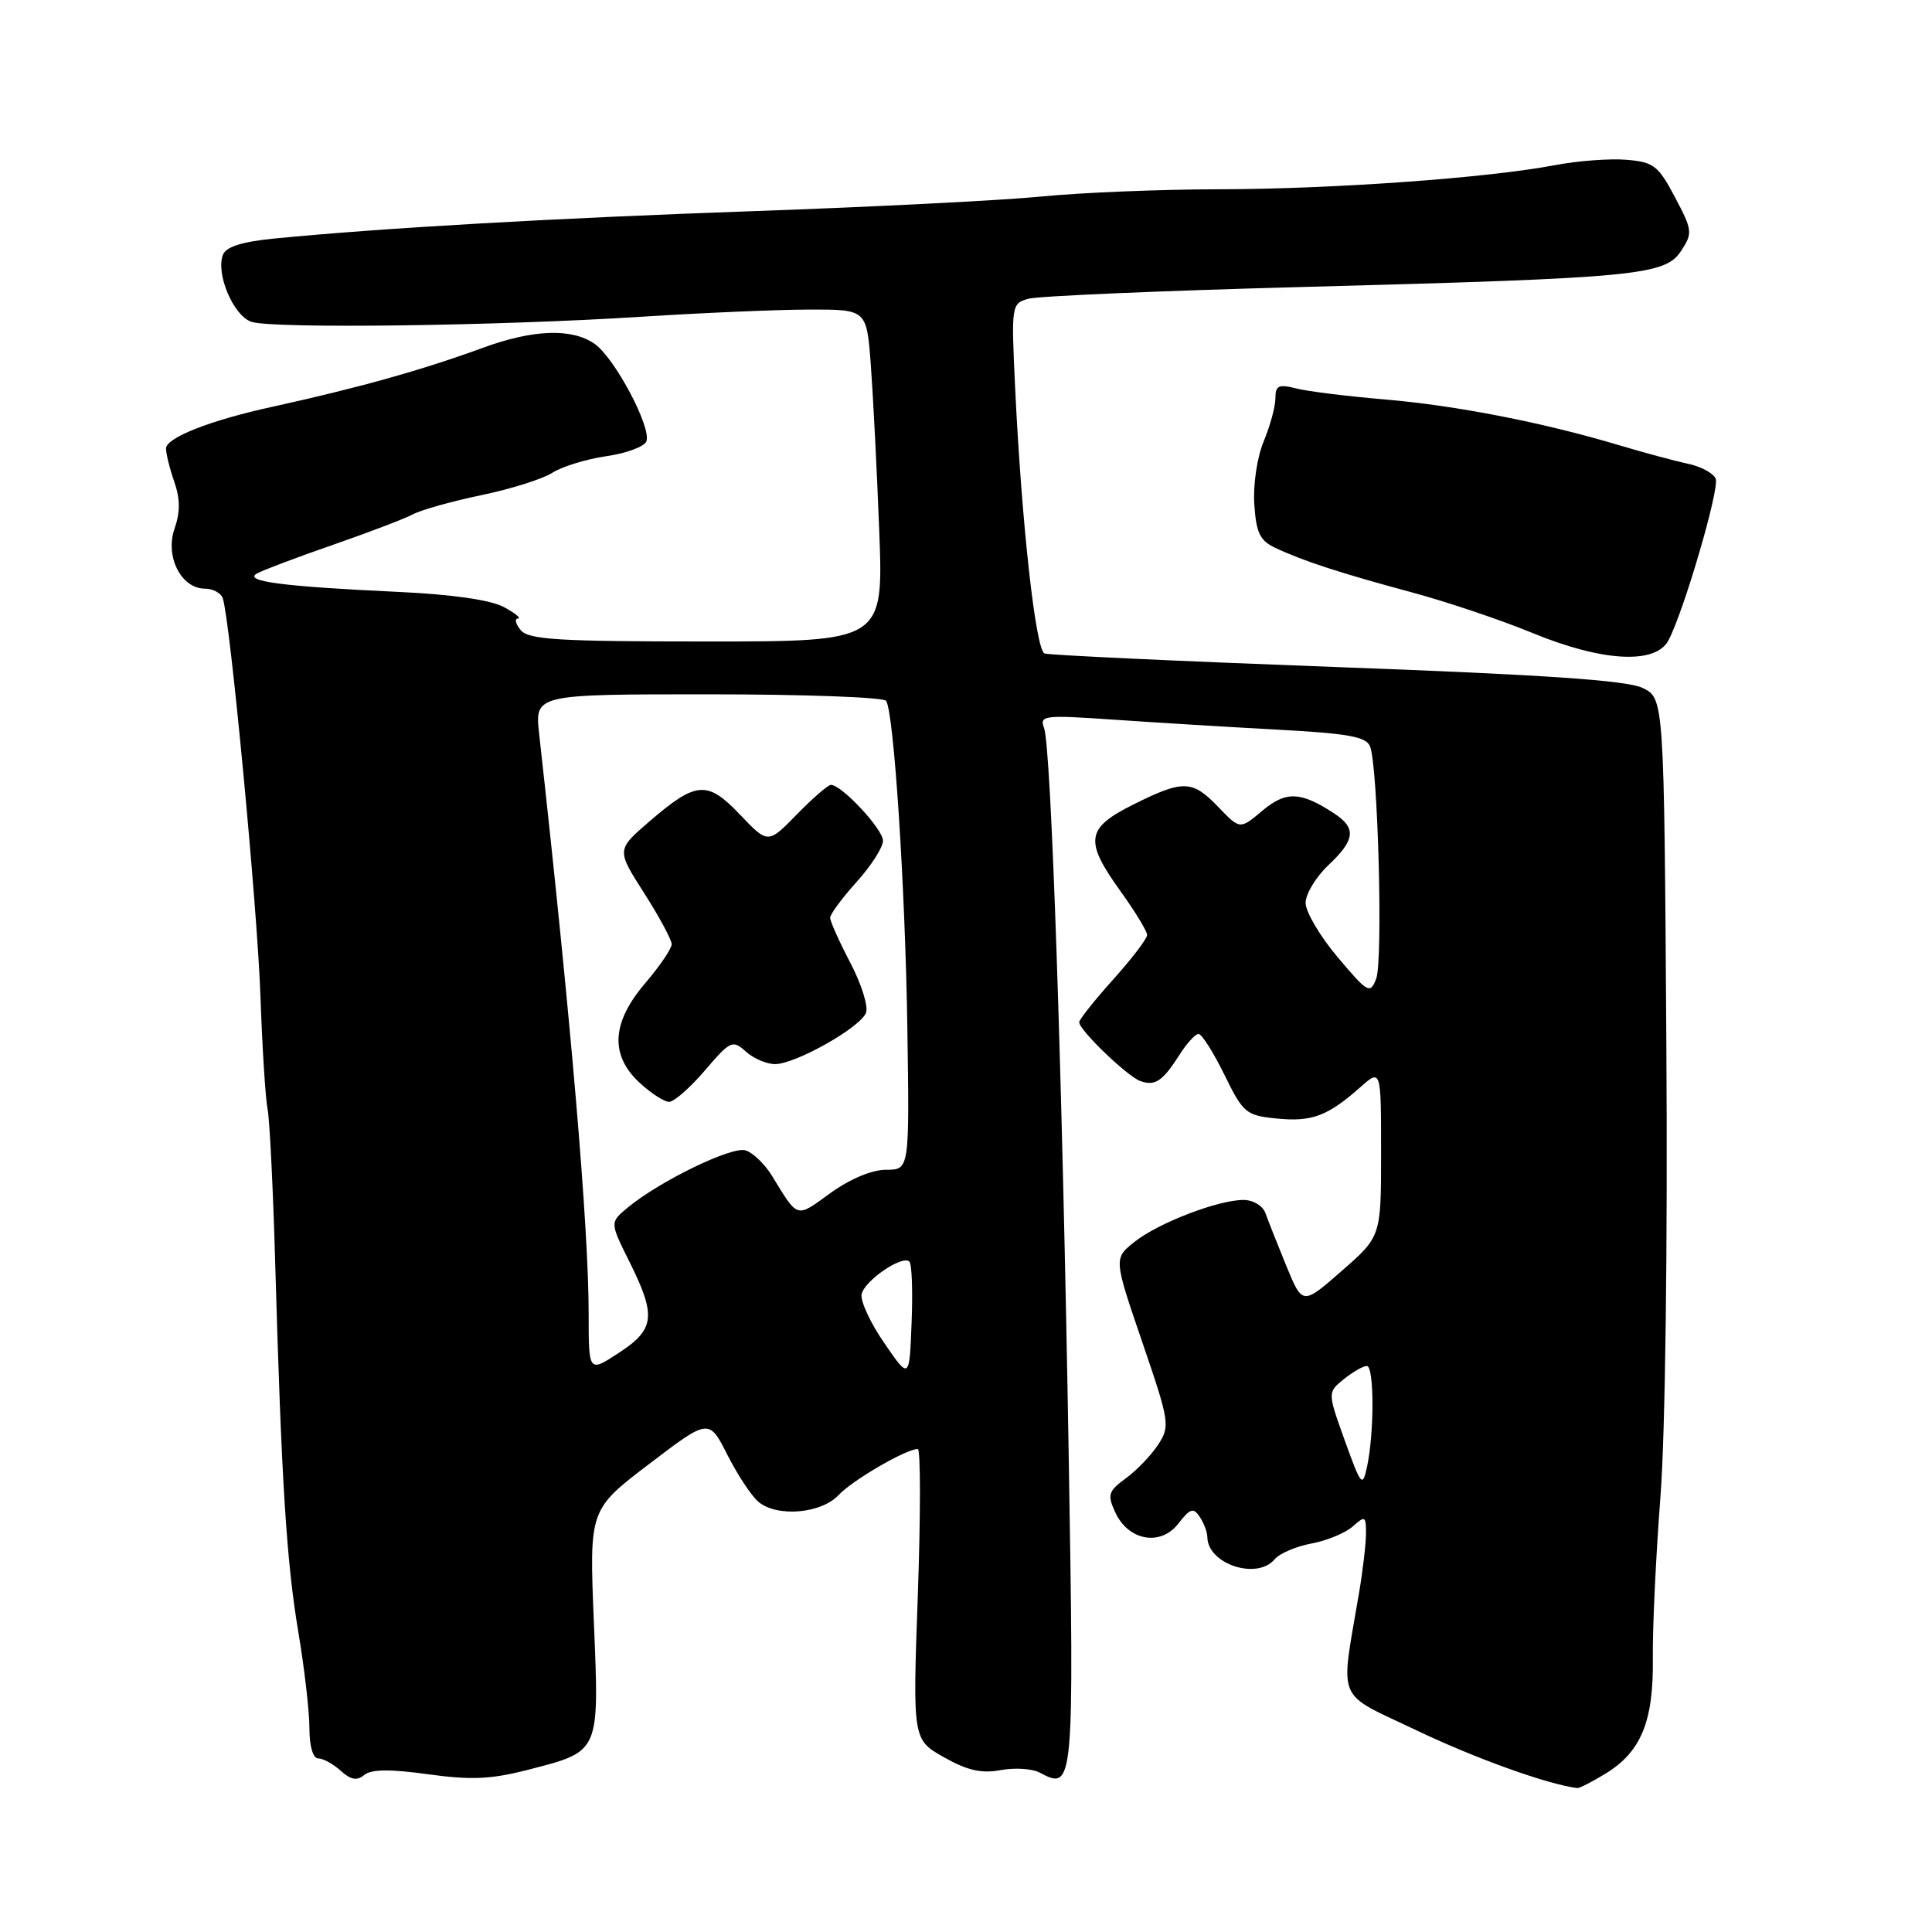 <?xml version="1.0" encoding="UTF-8" standalone="no"?>
<!DOCTYPE svg PUBLIC "-//W3C//DTD SVG 1.1//EN" "http://www.w3.org/Graphics/SVG/1.1/DTD/svg11.dtd" >
<svg xmlns="http://www.w3.org/2000/svg" xmlns:xlink="http://www.w3.org/1999/xlink" version="1.1" viewBox="0 0 256 256">
 <g >
 <path fill="currentColor"
d=" M 212.70 235.04 C 217.46 232.14 219.12 228.11 219.01 219.70 C 218.96 215.74 219.42 206.11 220.02 198.29 C 220.66 189.95 220.98 165.16 220.80 138.30 C 220.50 92.53 220.50 92.53 217.64 91.15 C 215.55 90.15 204.54 89.40 177.14 88.39 C 156.44 87.62 139.01 86.81 138.41 86.59 C 137.23 86.15 135.37 69.35 134.51 51.37 C 133.99 40.46 134.02 40.23 136.24 39.59 C 137.48 39.23 153.95 38.52 172.84 38.02 C 216.94 36.84 220.63 36.49 222.76 33.24 C 224.30 30.89 224.26 30.50 221.94 26.13 C 219.73 21.94 219.12 21.47 215.50 21.17 C 213.30 20.99 209.03 21.31 206.00 21.89 C 197.07 23.59 176.52 25.06 161.50 25.08 C 153.80 25.09 143.22 25.52 138.00 26.04 C 132.78 26.55 115.68 27.42 100.00 27.97 C 73.32 28.91 50.74 30.20 36.31 31.61 C 32.08 32.03 29.94 32.70 29.54 33.76 C 28.57 36.29 30.93 41.84 33.31 42.64 C 36.08 43.58 65.94 43.19 85.00 41.97 C 92.97 41.46 102.95 41.03 107.16 41.02 C 114.83 41.00 114.83 41.00 115.38 48.25 C 115.68 52.24 116.19 62.14 116.50 70.25 C 117.07 85.00 117.07 85.00 93.66 85.00 C 74.07 85.00 70.04 84.76 69.00 83.50 C 68.32 82.68 68.15 81.98 68.63 81.96 C 69.11 81.94 68.27 81.25 66.77 80.44 C 65.03 79.50 59.92 78.76 52.77 78.43 C 37.52 77.72 32.20 77.03 34.05 75.99 C 34.86 75.54 39.41 73.82 44.16 72.18 C 48.90 70.53 53.67 68.71 54.74 68.14 C 55.82 67.56 59.89 66.42 63.78 65.61 C 67.68 64.80 71.91 63.47 73.18 62.65 C 74.46 61.83 77.67 60.84 80.33 60.45 C 82.99 60.07 85.38 59.18 85.65 58.48 C 86.35 56.65 81.45 47.43 78.80 45.57 C 75.79 43.46 70.66 43.64 64.00 46.08 C 55.98 49.02 47.49 51.40 36.00 53.92 C 27.82 55.71 22.00 58.00 22.00 59.43 C 22.00 60.13 22.49 62.12 23.10 63.85 C 23.88 66.11 23.89 67.87 23.12 70.07 C 21.85 73.74 24.01 78.00 27.15 78.00 C 28.20 78.00 29.26 78.56 29.51 79.25 C 30.47 81.92 34.10 120.15 34.51 131.99 C 34.75 138.87 35.18 145.62 35.46 146.99 C 35.73 148.37 36.19 157.60 36.47 167.50 C 37.29 196.22 37.96 206.91 39.53 216.25 C 40.34 221.06 41.00 226.80 41.00 229.00 C 41.00 231.39 41.47 233.00 42.17 233.00 C 42.82 233.00 44.16 233.74 45.15 234.64 C 46.49 235.85 47.31 235.99 48.27 235.19 C 49.19 234.43 51.70 234.40 56.73 235.10 C 62.48 235.89 65.08 235.77 70.07 234.48 C 79.53 232.03 79.41 232.31 78.69 214.93 C 78.08 200.03 78.08 200.03 86.01 193.99 C 93.94 187.95 93.94 187.95 96.39 192.79 C 97.74 195.45 99.59 198.25 100.51 199.01 C 102.99 201.07 108.83 200.56 111.12 198.10 C 112.95 196.14 120.07 192.00 121.61 192.00 C 121.99 192.00 121.99 200.66 121.62 211.25 C 120.93 230.50 120.93 230.50 125.07 232.84 C 128.18 234.60 130.06 235.02 132.59 234.55 C 134.45 234.20 136.79 234.35 137.79 234.89 C 142.29 237.30 142.34 236.76 141.60 192.35 C 140.76 142.34 139.29 98.91 138.34 96.45 C 137.71 94.80 138.33 94.72 147.58 95.36 C 153.04 95.74 162.77 96.33 169.20 96.68 C 178.60 97.18 181.03 97.61 181.54 98.90 C 182.59 101.55 183.27 127.33 182.35 129.69 C 181.55 131.75 181.26 131.59 177.25 126.84 C 174.91 124.06 173.00 120.83 173.00 119.64 C 173.00 118.46 174.35 116.22 176.00 114.66 C 179.59 111.28 179.76 109.72 176.75 107.76 C 172.33 104.87 170.39 104.80 167.26 107.43 C 164.30 109.92 164.30 109.92 161.46 106.96 C 157.99 103.34 156.80 103.30 150.20 106.59 C 143.88 109.74 143.64 111.37 148.50 118.13 C 150.43 120.81 152.00 123.40 152.00 123.89 C 152.00 124.38 149.97 127.04 147.50 129.79 C 145.03 132.54 143.00 135.09 143.00 135.45 C 143.00 136.49 149.35 142.61 151.09 143.24 C 153.05 143.95 154.05 143.28 156.30 139.75 C 157.26 138.24 158.39 137.00 158.81 137.00 C 159.24 137.00 160.77 139.42 162.23 142.39 C 164.73 147.50 165.09 147.80 169.18 148.21 C 173.82 148.68 175.94 147.88 180.25 144.06 C 183.00 141.63 183.00 141.63 183.00 152.74 C 183.00 163.84 183.00 163.84 177.79 168.40 C 172.59 172.95 172.59 172.95 170.44 167.73 C 169.26 164.85 168.02 161.71 167.68 160.75 C 167.34 159.78 166.05 159.00 164.78 159.00 C 161.42 158.99 153.47 162.05 150.32 164.56 C 147.57 166.76 147.57 166.76 151.35 177.82 C 154.99 188.46 155.06 188.97 153.45 191.44 C 152.52 192.85 150.60 194.85 149.17 195.89 C 146.86 197.58 146.71 198.06 147.76 200.36 C 149.48 204.15 153.77 204.94 156.13 201.89 C 157.71 199.86 158.13 199.73 158.98 201.00 C 159.52 201.82 159.98 203.03 159.98 203.68 C 160.03 207.26 166.58 209.41 168.91 206.60 C 169.55 205.84 171.74 204.90 173.79 204.52 C 175.83 204.14 178.29 203.12 179.25 202.26 C 180.87 200.81 181.00 200.88 181.00 203.16 C 181.00 204.52 180.59 208.08 180.08 211.07 C 177.58 225.87 176.84 224.10 187.76 229.31 C 195.52 233.01 205.09 236.45 209.00 236.93 C 209.28 236.96 210.94 236.11 212.70 235.04 Z  M 221.07 84.87 C 223.09 81.09 227.86 64.80 227.34 63.44 C 227.06 62.72 225.41 61.82 223.67 61.45 C 221.92 61.08 217.80 59.97 214.50 58.98 C 204.42 55.97 192.95 53.73 183.50 52.93 C 178.55 52.51 173.26 51.86 171.75 51.47 C 169.43 50.88 169.00 51.08 169.00 52.76 C 169.00 53.86 168.30 56.43 167.45 58.47 C 166.58 60.56 166.03 64.20 166.20 66.81 C 166.45 70.61 166.94 71.64 169.00 72.60 C 172.77 74.37 177.62 75.94 187.00 78.47 C 191.68 79.73 198.88 82.15 203.00 83.85 C 212.28 87.68 219.35 88.08 221.07 84.87 Z  M 178.20 190.90 C 175.90 184.50 175.90 184.50 178.06 182.75 C 179.25 181.79 180.62 181.00 181.11 181.00 C 182.10 181.00 182.11 189.89 181.13 194.40 C 180.54 197.11 180.35 196.88 178.20 190.90 Z  M 117.17 177.96 C 115.33 175.30 113.98 172.38 114.17 171.49 C 114.54 169.69 119.58 166.25 120.50 167.17 C 120.83 167.49 120.96 171.14 120.79 175.28 C 120.50 182.81 120.50 182.81 117.17 177.96 Z  M 78.00 174.09 C 78.00 162.59 75.65 135.05 71.44 97.25 C 70.86 92.00 70.86 92.00 93.87 92.00 C 106.53 92.00 117.13 92.39 117.42 92.87 C 118.46 94.55 119.95 117.62 120.23 136.25 C 120.51 155.00 120.51 155.00 117.41 155.00 C 115.52 155.00 112.62 156.22 110.02 158.10 C 105.43 161.42 105.81 161.54 102.26 155.75 C 101.33 154.24 99.77 152.74 98.79 152.43 C 96.97 151.86 87.41 156.50 83.15 160.03 C 80.81 161.98 80.81 161.98 83.40 167.18 C 86.98 174.37 86.78 176.14 82.00 179.26 C 78.00 181.88 78.00 181.88 78.00 174.09 Z  M 93.41 141.83 C 96.78 137.89 97.08 137.76 98.82 139.33 C 99.83 140.25 101.58 141.00 102.70 141.00 C 105.41 141.00 114.00 136.15 114.75 134.20 C 115.08 133.36 114.14 130.37 112.67 127.57 C 111.20 124.76 110.00 122.08 110.00 121.61 C 110.00 121.13 111.58 119.00 113.50 116.87 C 115.42 114.74 117.00 112.28 117.00 111.40 C 117.00 109.87 111.53 104.00 110.10 104.00 C 109.72 104.00 107.69 105.76 105.58 107.92 C 101.76 111.83 101.76 111.83 98.07 107.96 C 93.72 103.38 92.27 103.49 86.02 108.87 C 81.69 112.61 81.69 112.61 85.34 118.32 C 87.35 121.47 89.00 124.52 89.00 125.11 C 89.00 125.70 87.42 128.02 85.50 130.27 C 81.04 135.48 80.79 139.80 84.74 143.46 C 86.25 144.86 88.01 146.00 88.66 146.00 C 89.31 146.00 91.45 144.13 93.41 141.83 Z "/>
</g>
</svg>